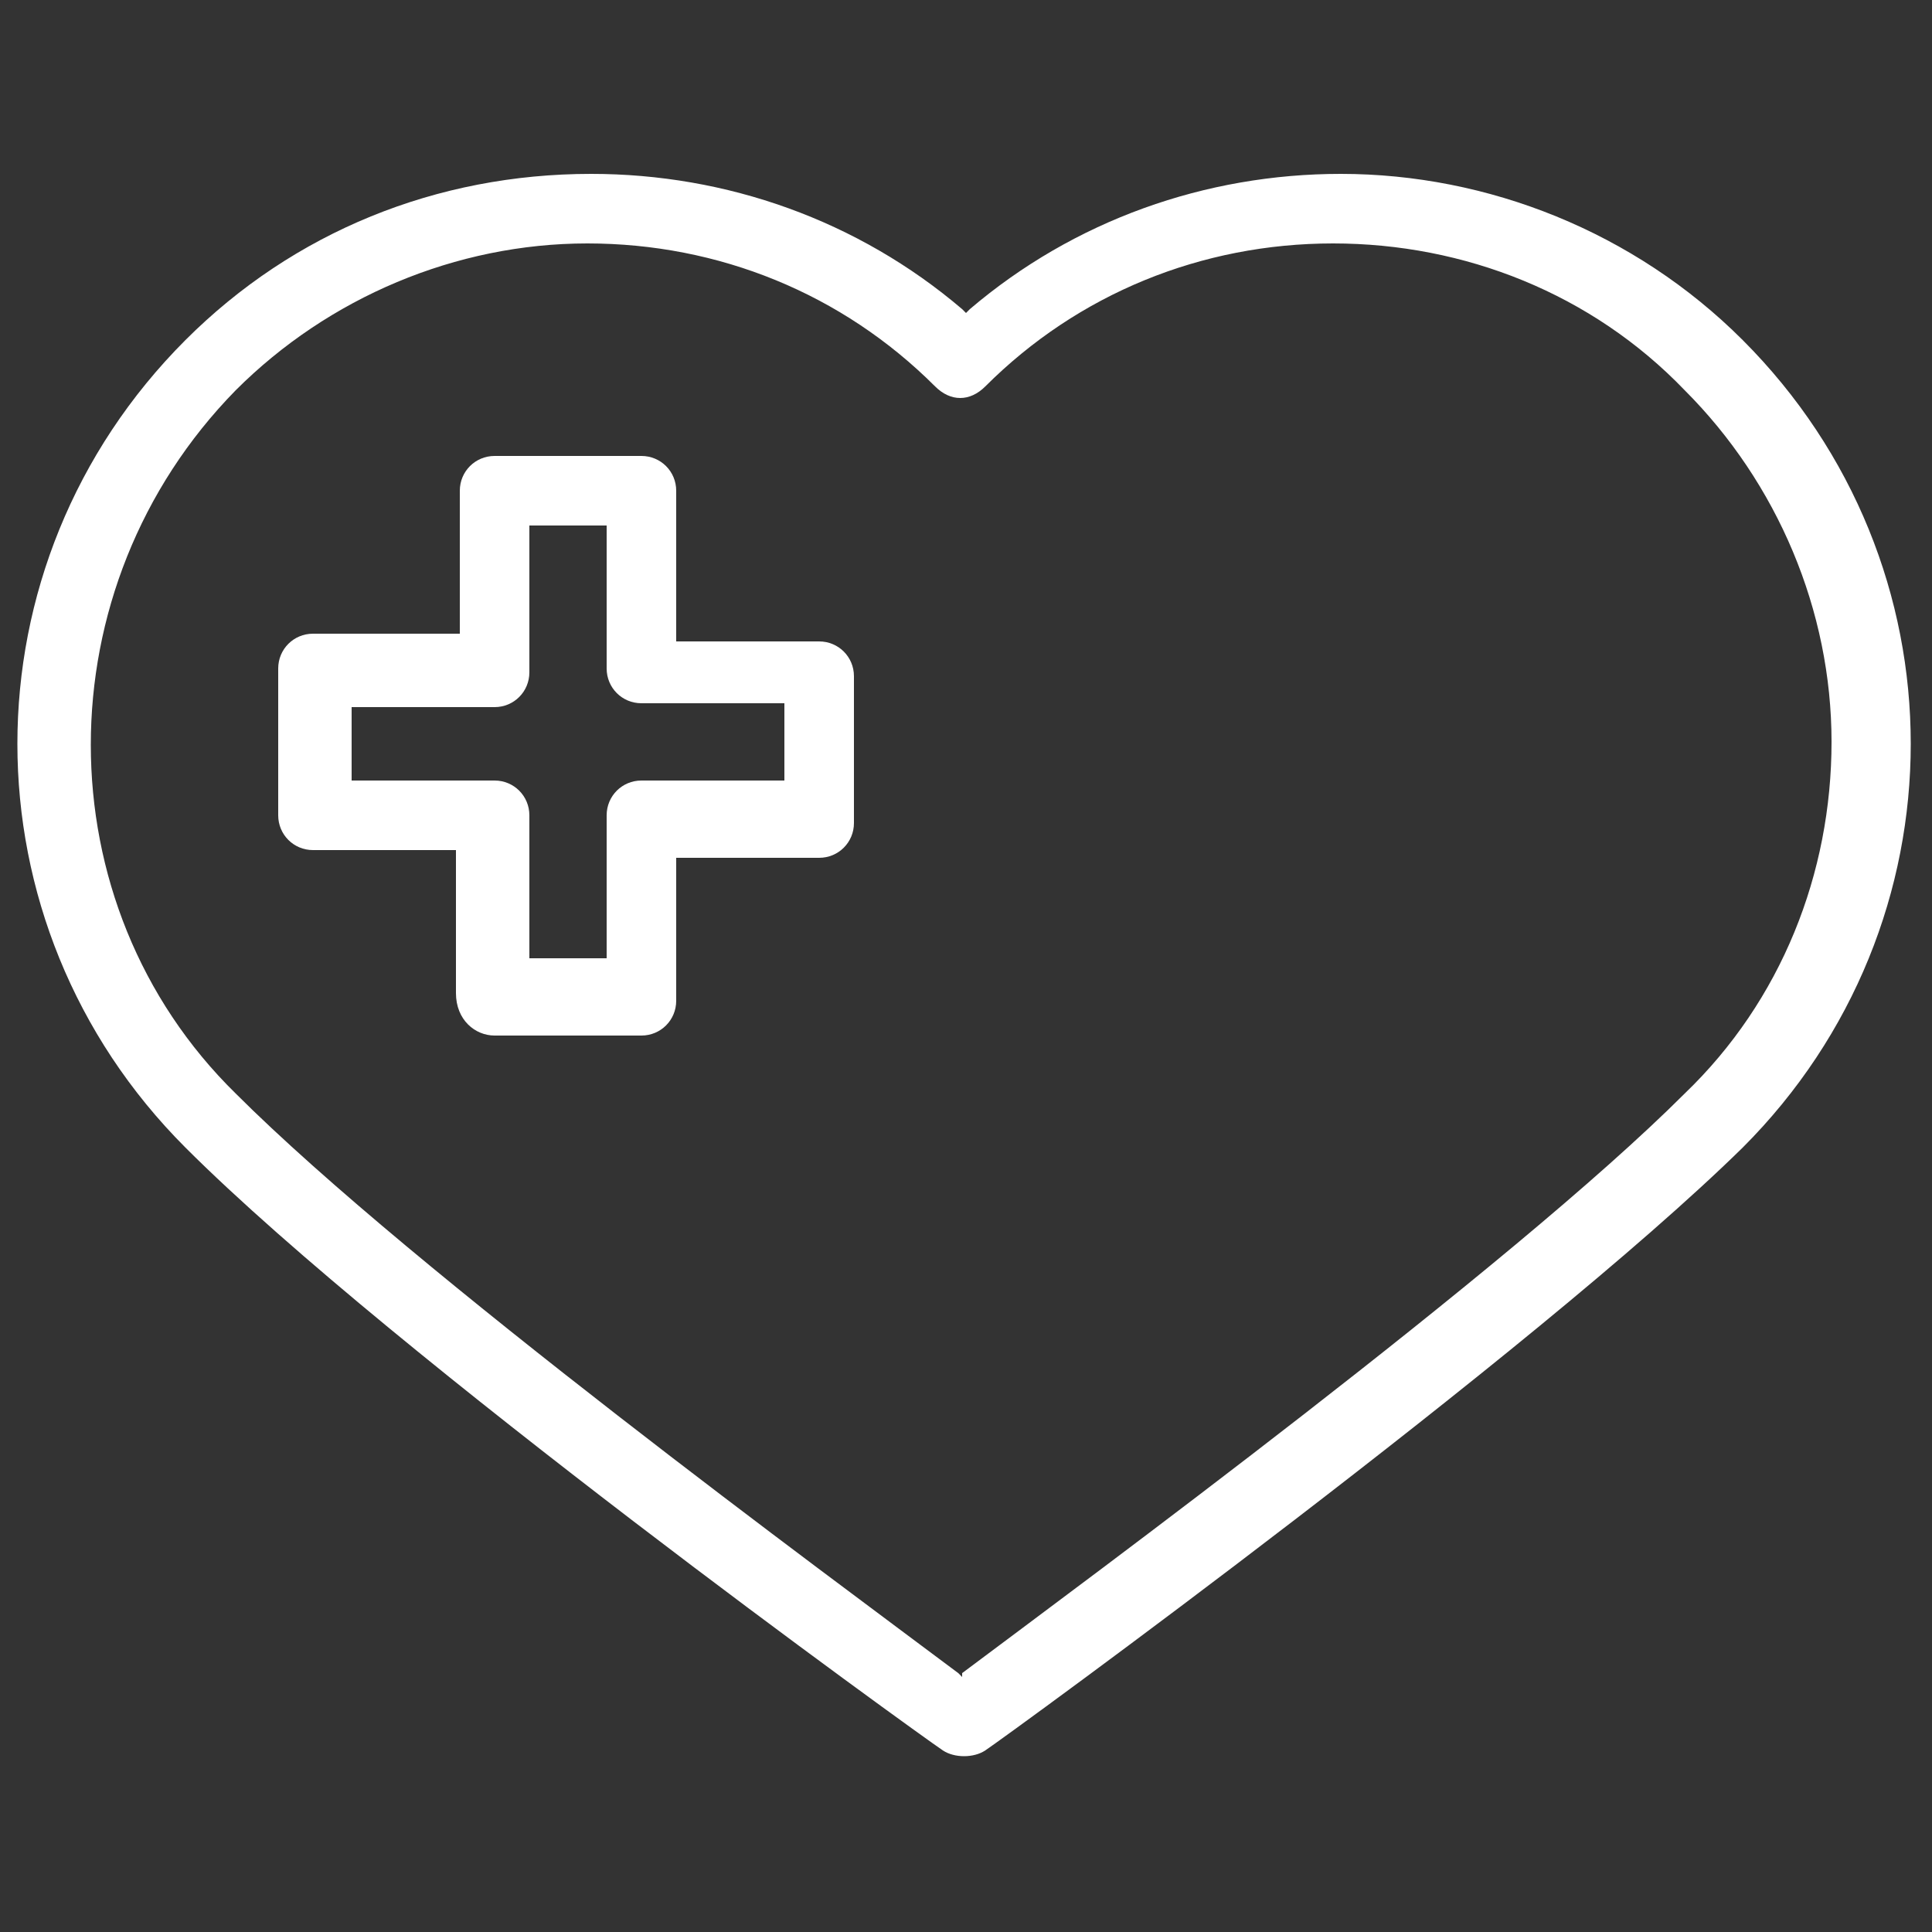 <svg width="50" height="50" xmlns="http://www.w3.org/2000/svg" viewBox="0 0 50 50">
	<rect x="0" y="0" width="50" height="50" fill="#333333" stroke="none"/>
	<style type="text/css">
		.st0{fill:#FFFFFF;}
	</style>
	<g>
		<path class="st0" d="M4.8,29.7c5.4,5.4,19,15.2,19.6,15.6c0.3,0.2,0.8,0.2,1.1,0c0.6-0.4,14.2-10.3,19.6-15.6c5.8-5.8,5.8-15.1,0-20.9C42.3,6,38.5,4.5,34.7,4.5c-3.5,0-6.9,1.2-9.6,3.5L25,8.1L24.9,8c-2.7-2.3-6.1-3.5-9.6-3.5C11.3,4.5,7.6,6,4.8,8.8C-1,14.6-1,23.9,4.8,29.7z M6.1,10.1c2.4-2.4,5.7-3.8,9.1-3.8s6.6,1.3,9,3.7c0.4,0.4,0.9,0.4,1.3,0c2.4-2.4,5.6-3.7,9-3.7s6.7,1.3,9.1,3.8c2.4,2.4,3.8,5.7,3.8,9.1s-1.3,6.7-3.8,9.1c-4.5,4.5-15.5,12.6-18.7,15l0,0.1l-0.1-0.1c-3.2-2.4-14.1-10.4-18.7-15C1.1,23.4,1.1,15.2,6.1,10.1z"/>
		<path class="st0" d="M12.8,26.8h3.8c0.5,0,0.9-0.4,0.9-0.9v-3.7h3.7c0.5,0,0.9-0.4,0.9-0.9v-3.8c0-0.5-0.4-0.9-0.9-0.9h-3.7v-3.9c0-0.5-0.4-0.9-0.9-0.9h-3.8c-0.5,0-0.9,0.4-0.9,0.9v3.7H8.1c-0.5,0-0.9,0.4-0.9,0.9v3.8c0,0.5,0.4,0.9,0.9,0.9h3.7v3.7C11.8,26.4,12.3,26.8,12.8,26.8z M9.1,20.3v-2h3.7c0.5,0,0.9-0.4,0.9-0.9v-3.8h2v3.7c0,0.5,0.4,0.9,0.9,0.9h3.7v2h-3.7c-0.5,0-0.9,0.4-0.9,0.9v3.7h-2v-3.7c0-0.5-0.4-0.9-0.9-0.9H9.1V20.3z"/>
	</g>
</svg>
